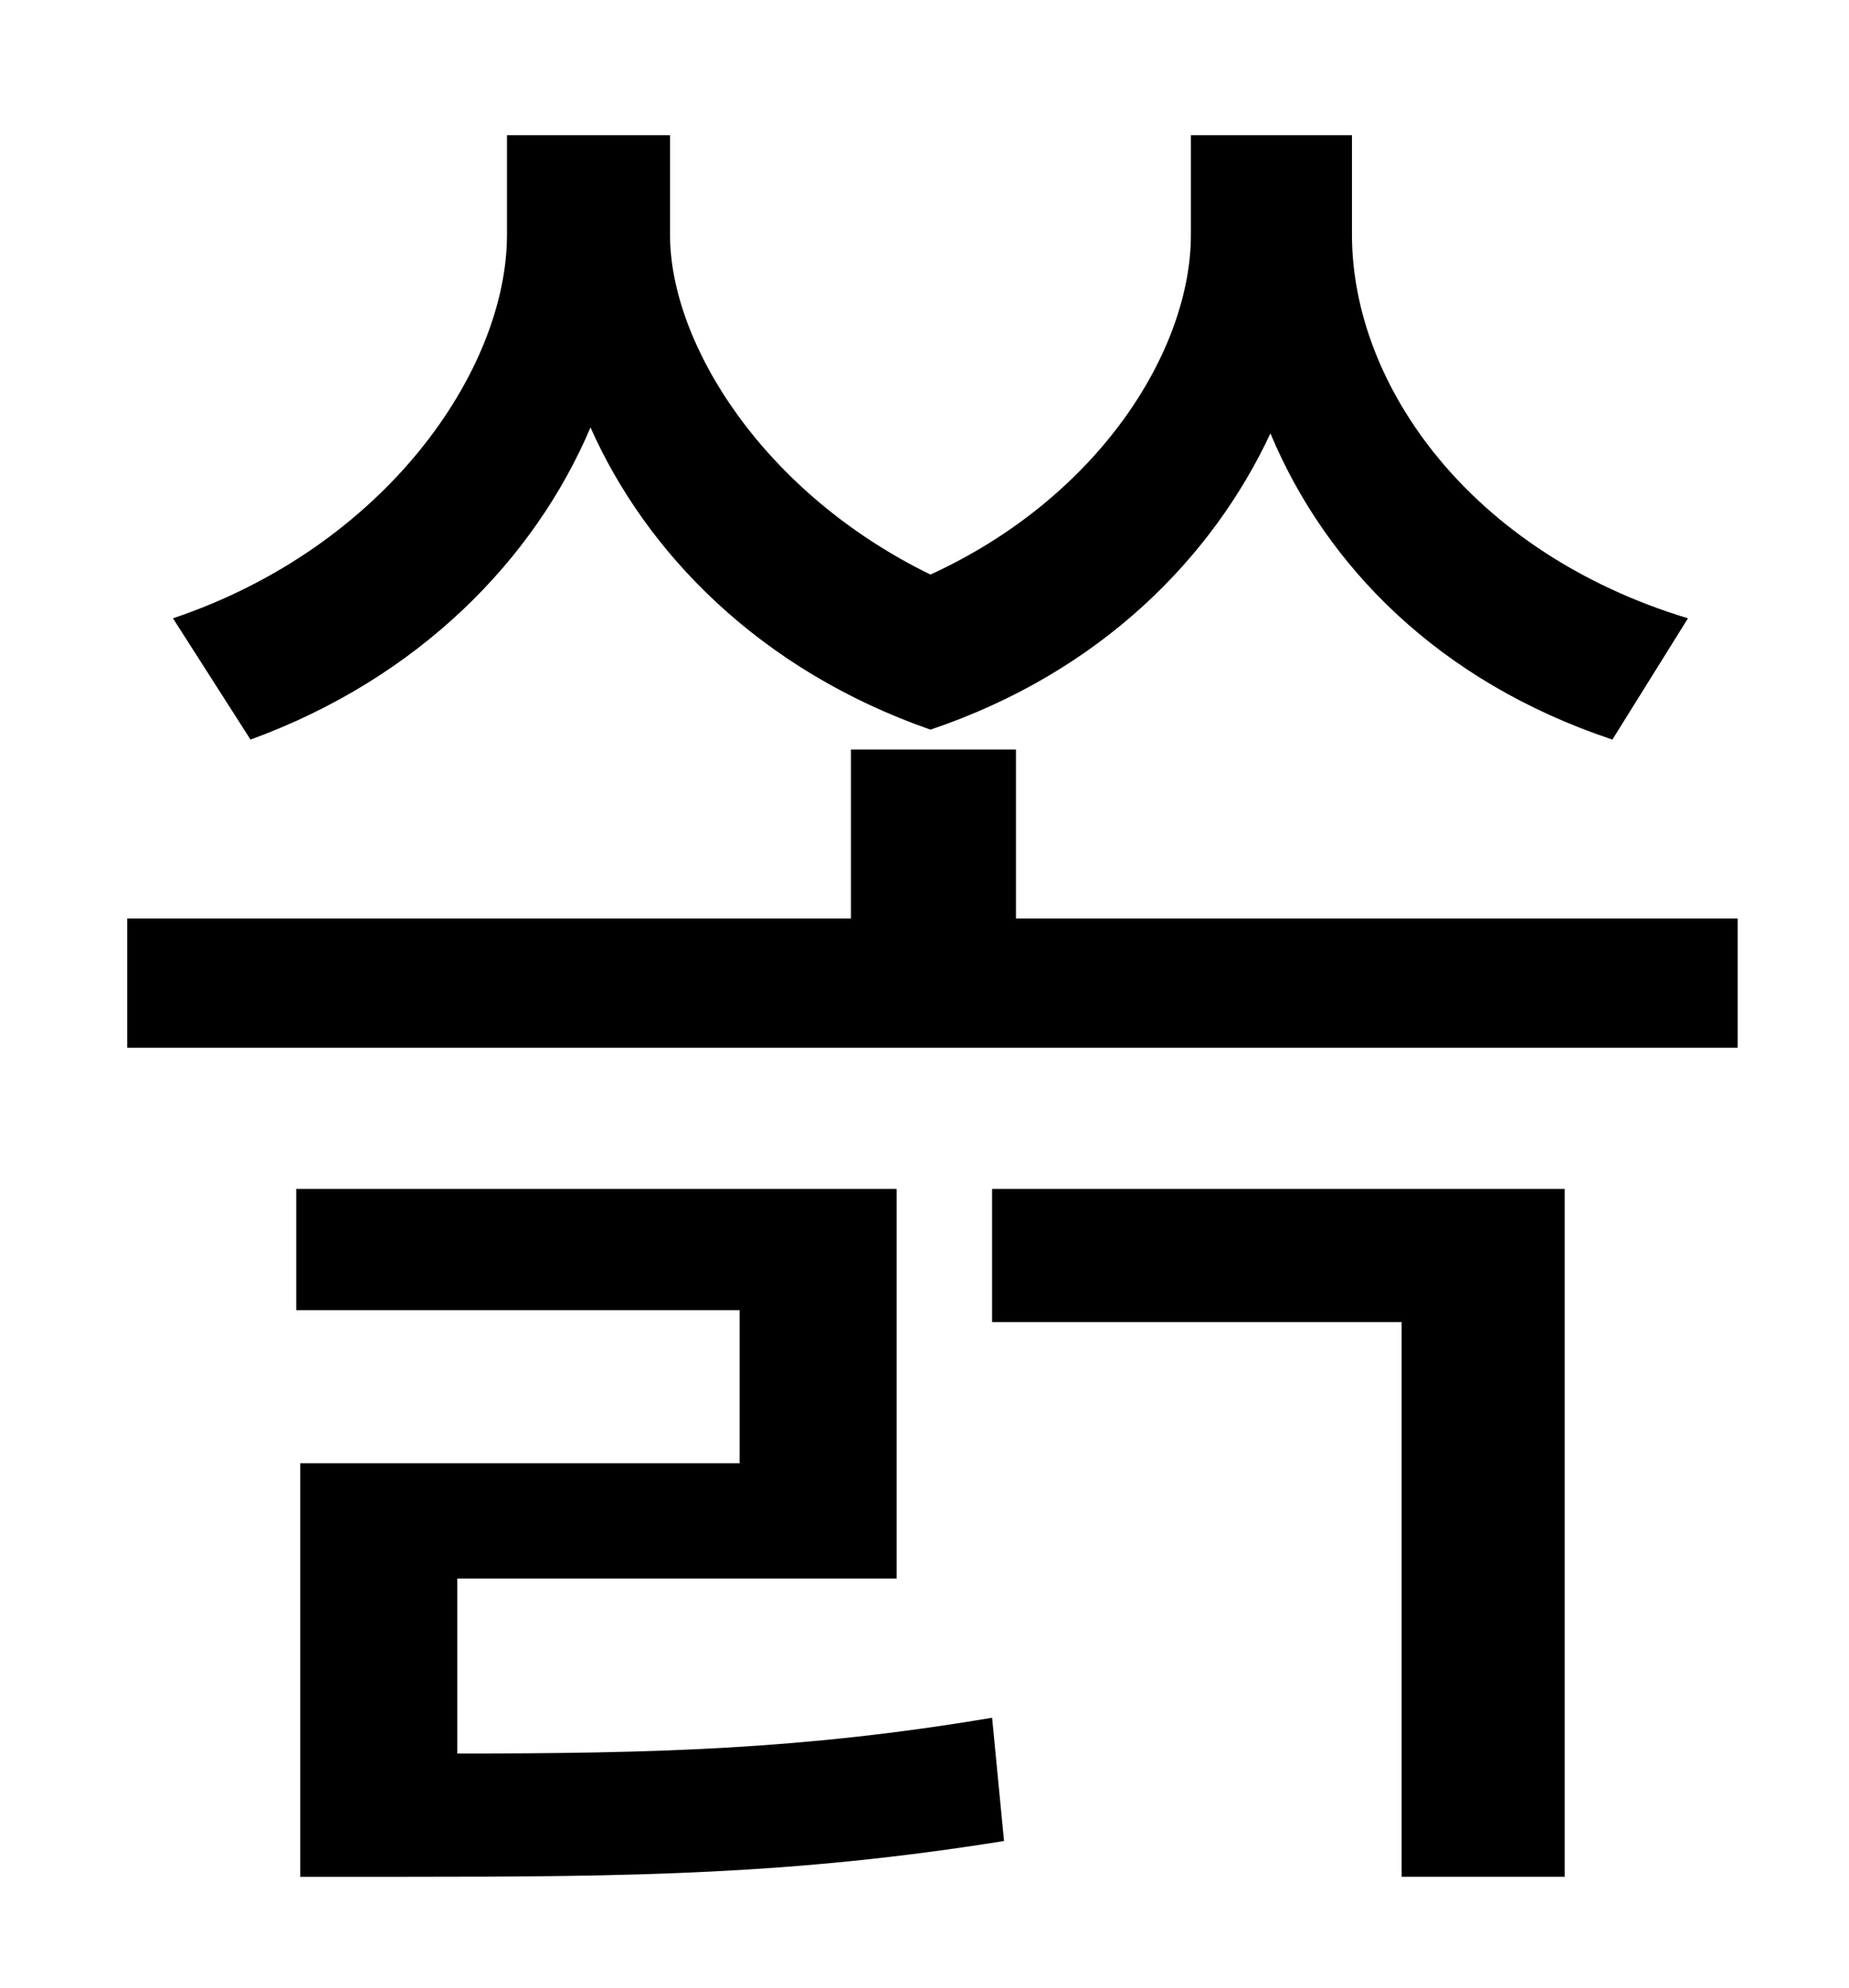 <?xml version="1.0" standalone="no"?>
<!DOCTYPE svg PUBLIC "-//W3C//DTD SVG 1.1//EN" "http://www.w3.org/Graphics/SVG/1.1/DTD/svg11.dtd" >
<svg xmlns="http://www.w3.org/2000/svg" xmlns:xlink="http://www.w3.org/1999/xlink" version="1.1" viewBox="-10 0 930 1000">
   <path fill="currentColor"
d="M839 311l-38 61c-87 -29 -144 -87 -172 -154c-29 62 -85 120 -171 149c-86 -30 -143 -89 -171 -152c-28 66 -86 126 -171 157l-39 -61c107 -36 168 -125 168 -193v-50h82v50c0 55 47 130 131 171c85 -39 131 -113 131 -171v-50h81v50c0 76 60 160 169 193zM220 794v88
c99 0 174 -2 269 -18l6 62c-106 17 -187 18 -301 18h-53v-208h221v-77h-223v-61h302v196h-221zM489 665v-67h288v346h-82v-279h-206zM501 462h363v65h-810v-65h364v-85h83v85z" />
</svg>
